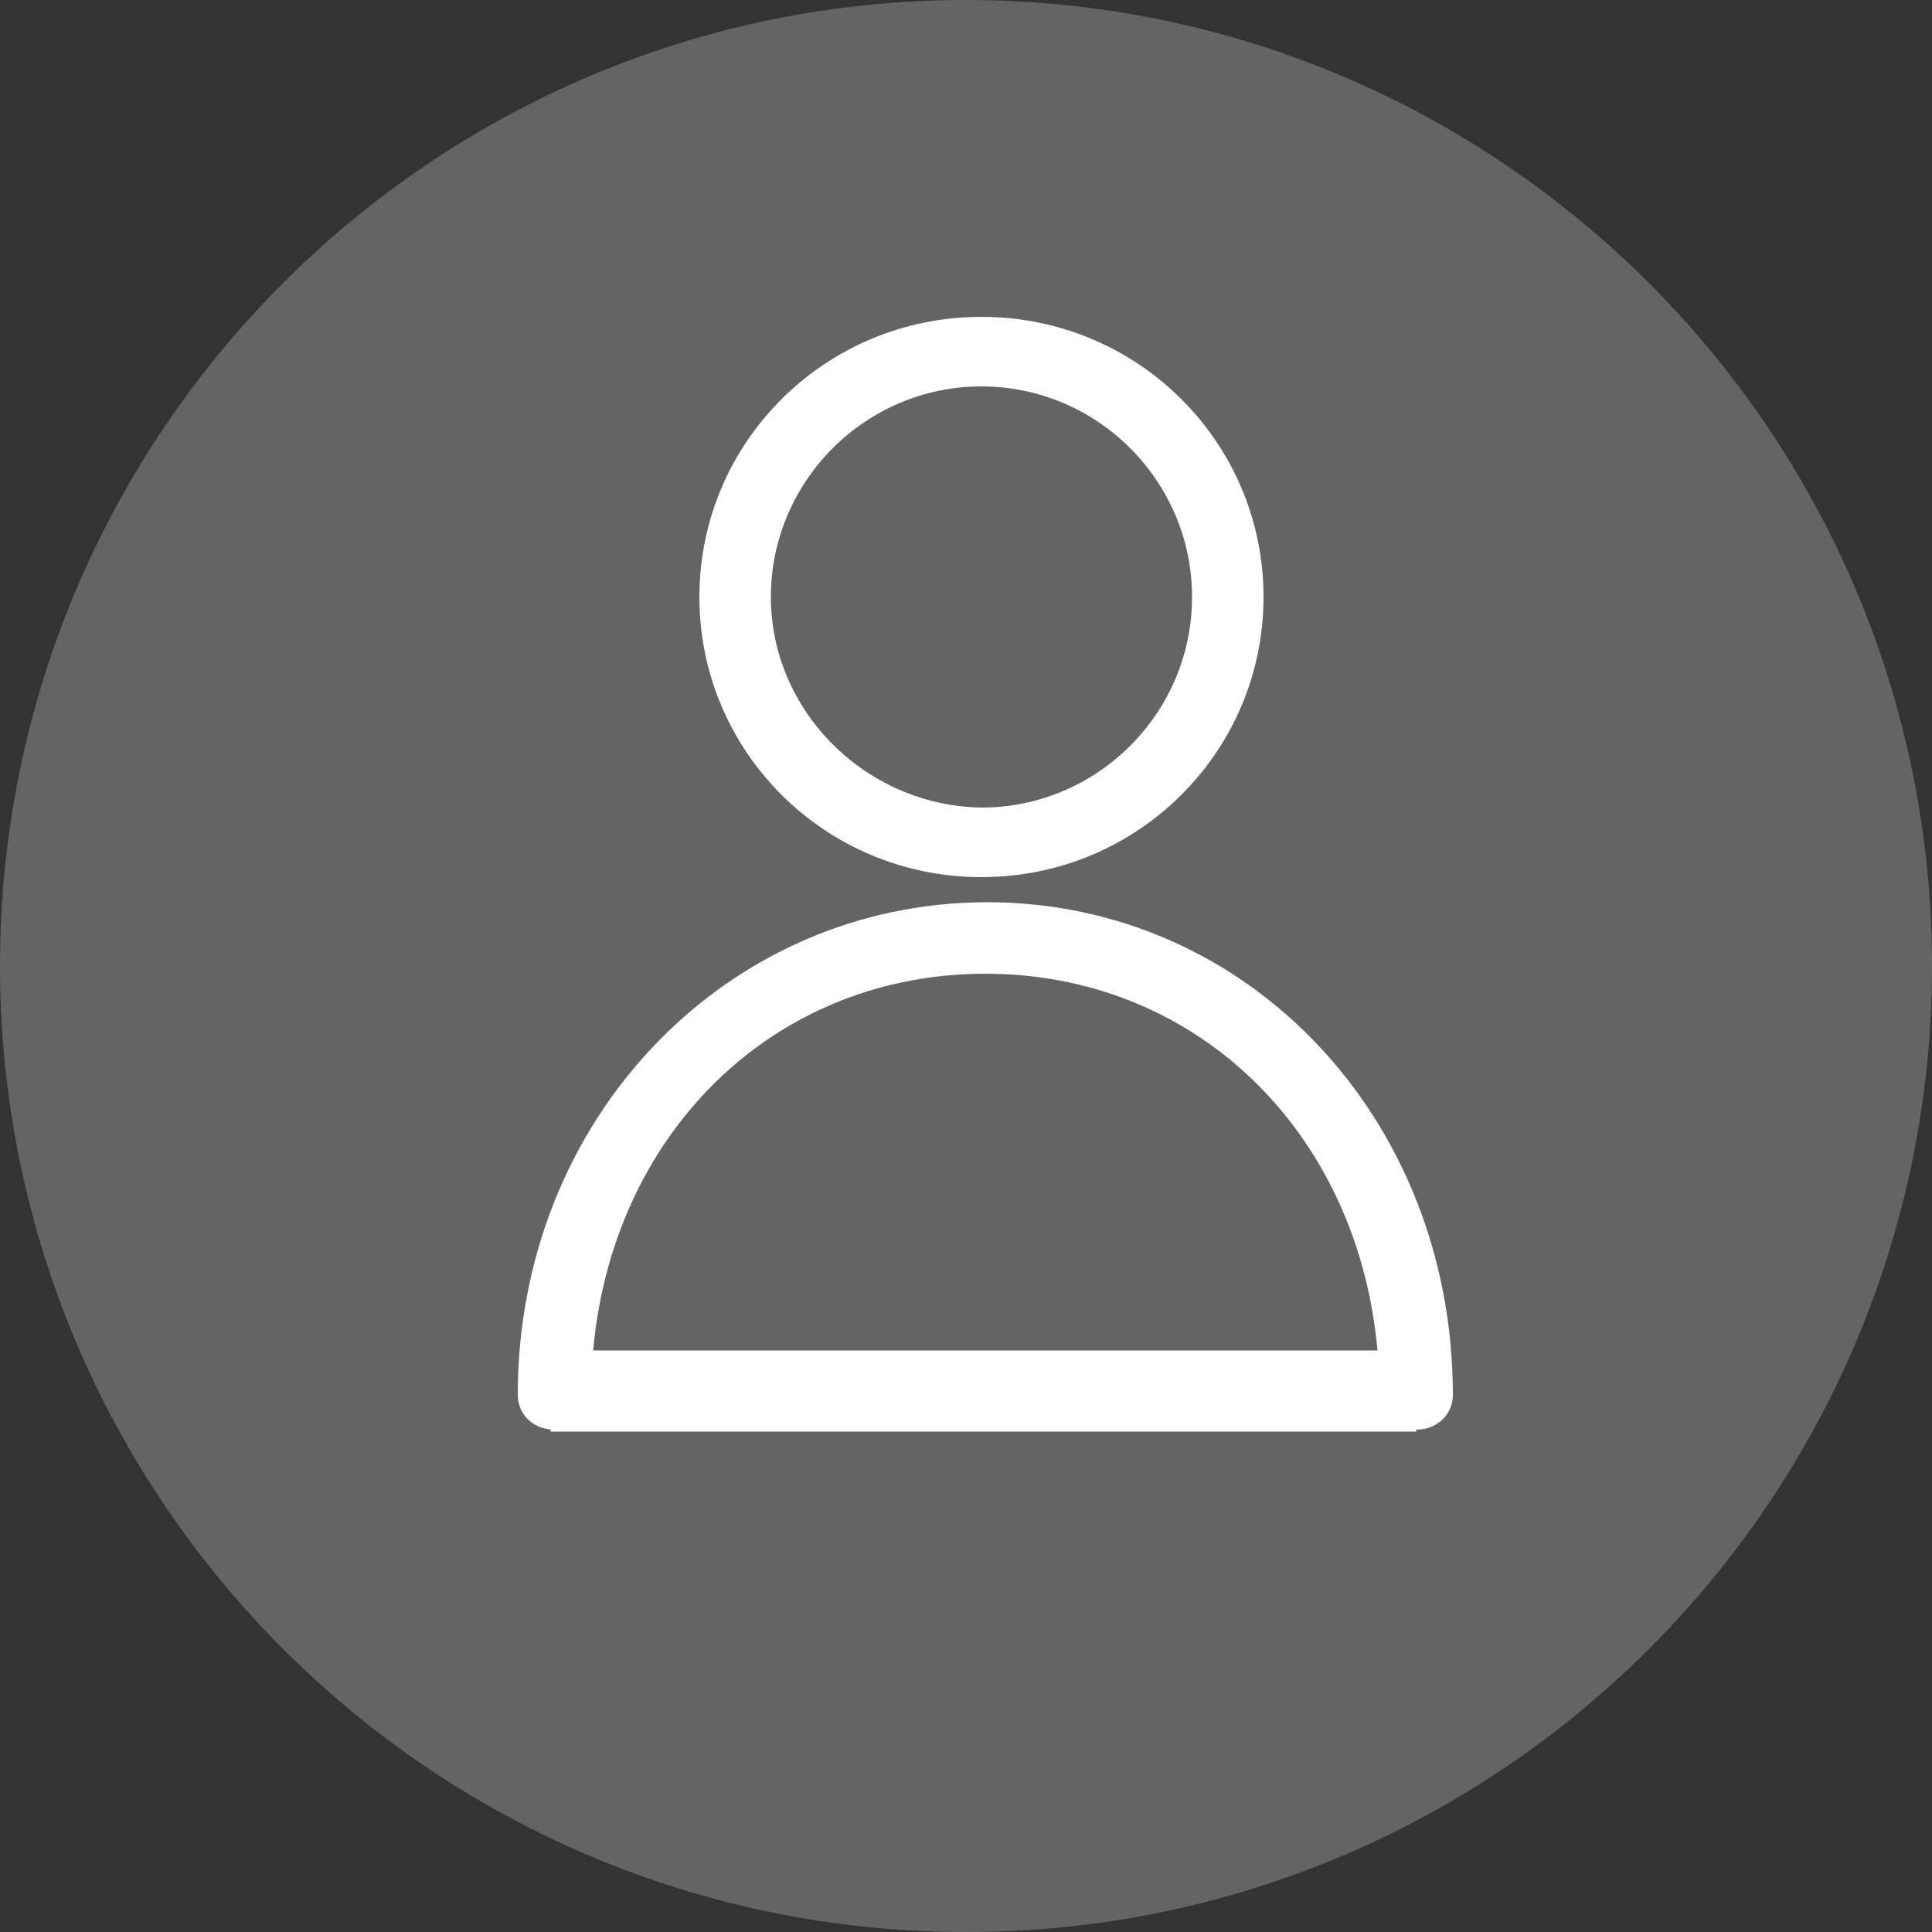 <?xml version="1.0" encoding="utf-8"?>
<!-- Generator: Adobe Illustrator 21.1.0, SVG Export Plug-In . SVG Version: 6.00 Build 0)  -->
<svg version="1.1" id="Layer_1" xmlns="http://www.w3.org/2000/svg" xmlns:xlink="http://www.w3.org/1999/xlink" x="0px" y="0px"
	 viewBox="0 0 100 100" style="enable-background:new 0 0 100 100;" xml:space="preserve">
<rect x="0" y="0" width="100" height="100" fill="#333333" stroke="none"/>
<style type="text/css">
	.st0{fill:#979797;fill-opacity:0.5;}
	.st1{fill:#FFFFFF;}
</style>
<path id="path0_fill" class="st0" d="M100,50c0,27.6-22.4,50-50,50S0,77.6,0,50S22.4,0,50,0S100,22.4,100,50z"/>
<path id="path1_stroke" class="st1" d="M28.5,74.1h44.8v-4.2H28.5V74.1z"/>
<path id="path2_fill" class="st1" d="M65.4,30.9c0-8-6.5-14.5-14.6-14.5c-8.1,0-14.6,6.5-14.6,14.5c0,8,6.5,14.5,14.6,14.5
	C58.9,45.4,65.4,38.9,65.4,30.9z M39.9,30.9c0-6,4.9-10.9,10.9-10.9c6,0,10.9,4.9,10.9,10.9s-4.9,10.9-10.9,10.9
	C44.8,41.7,39.9,36.8,39.9,30.9z"/>
<path id="path3_fill" class="st1" d="M26.8,72.2c0,1,0.8,1.8,1.9,1.8c1,0,1.9-0.8,1.9-1.8c0-12.4,8.7-21.8,20.4-21.8
	s20.4,9.4,20.4,21.8c0,1,0.8,1.8,1.9,1.8s1.9-0.8,1.9-1.8c0-14.3-10.6-25.5-24.1-25.5S26.8,57.9,26.8,72.2z"/>
</svg>
